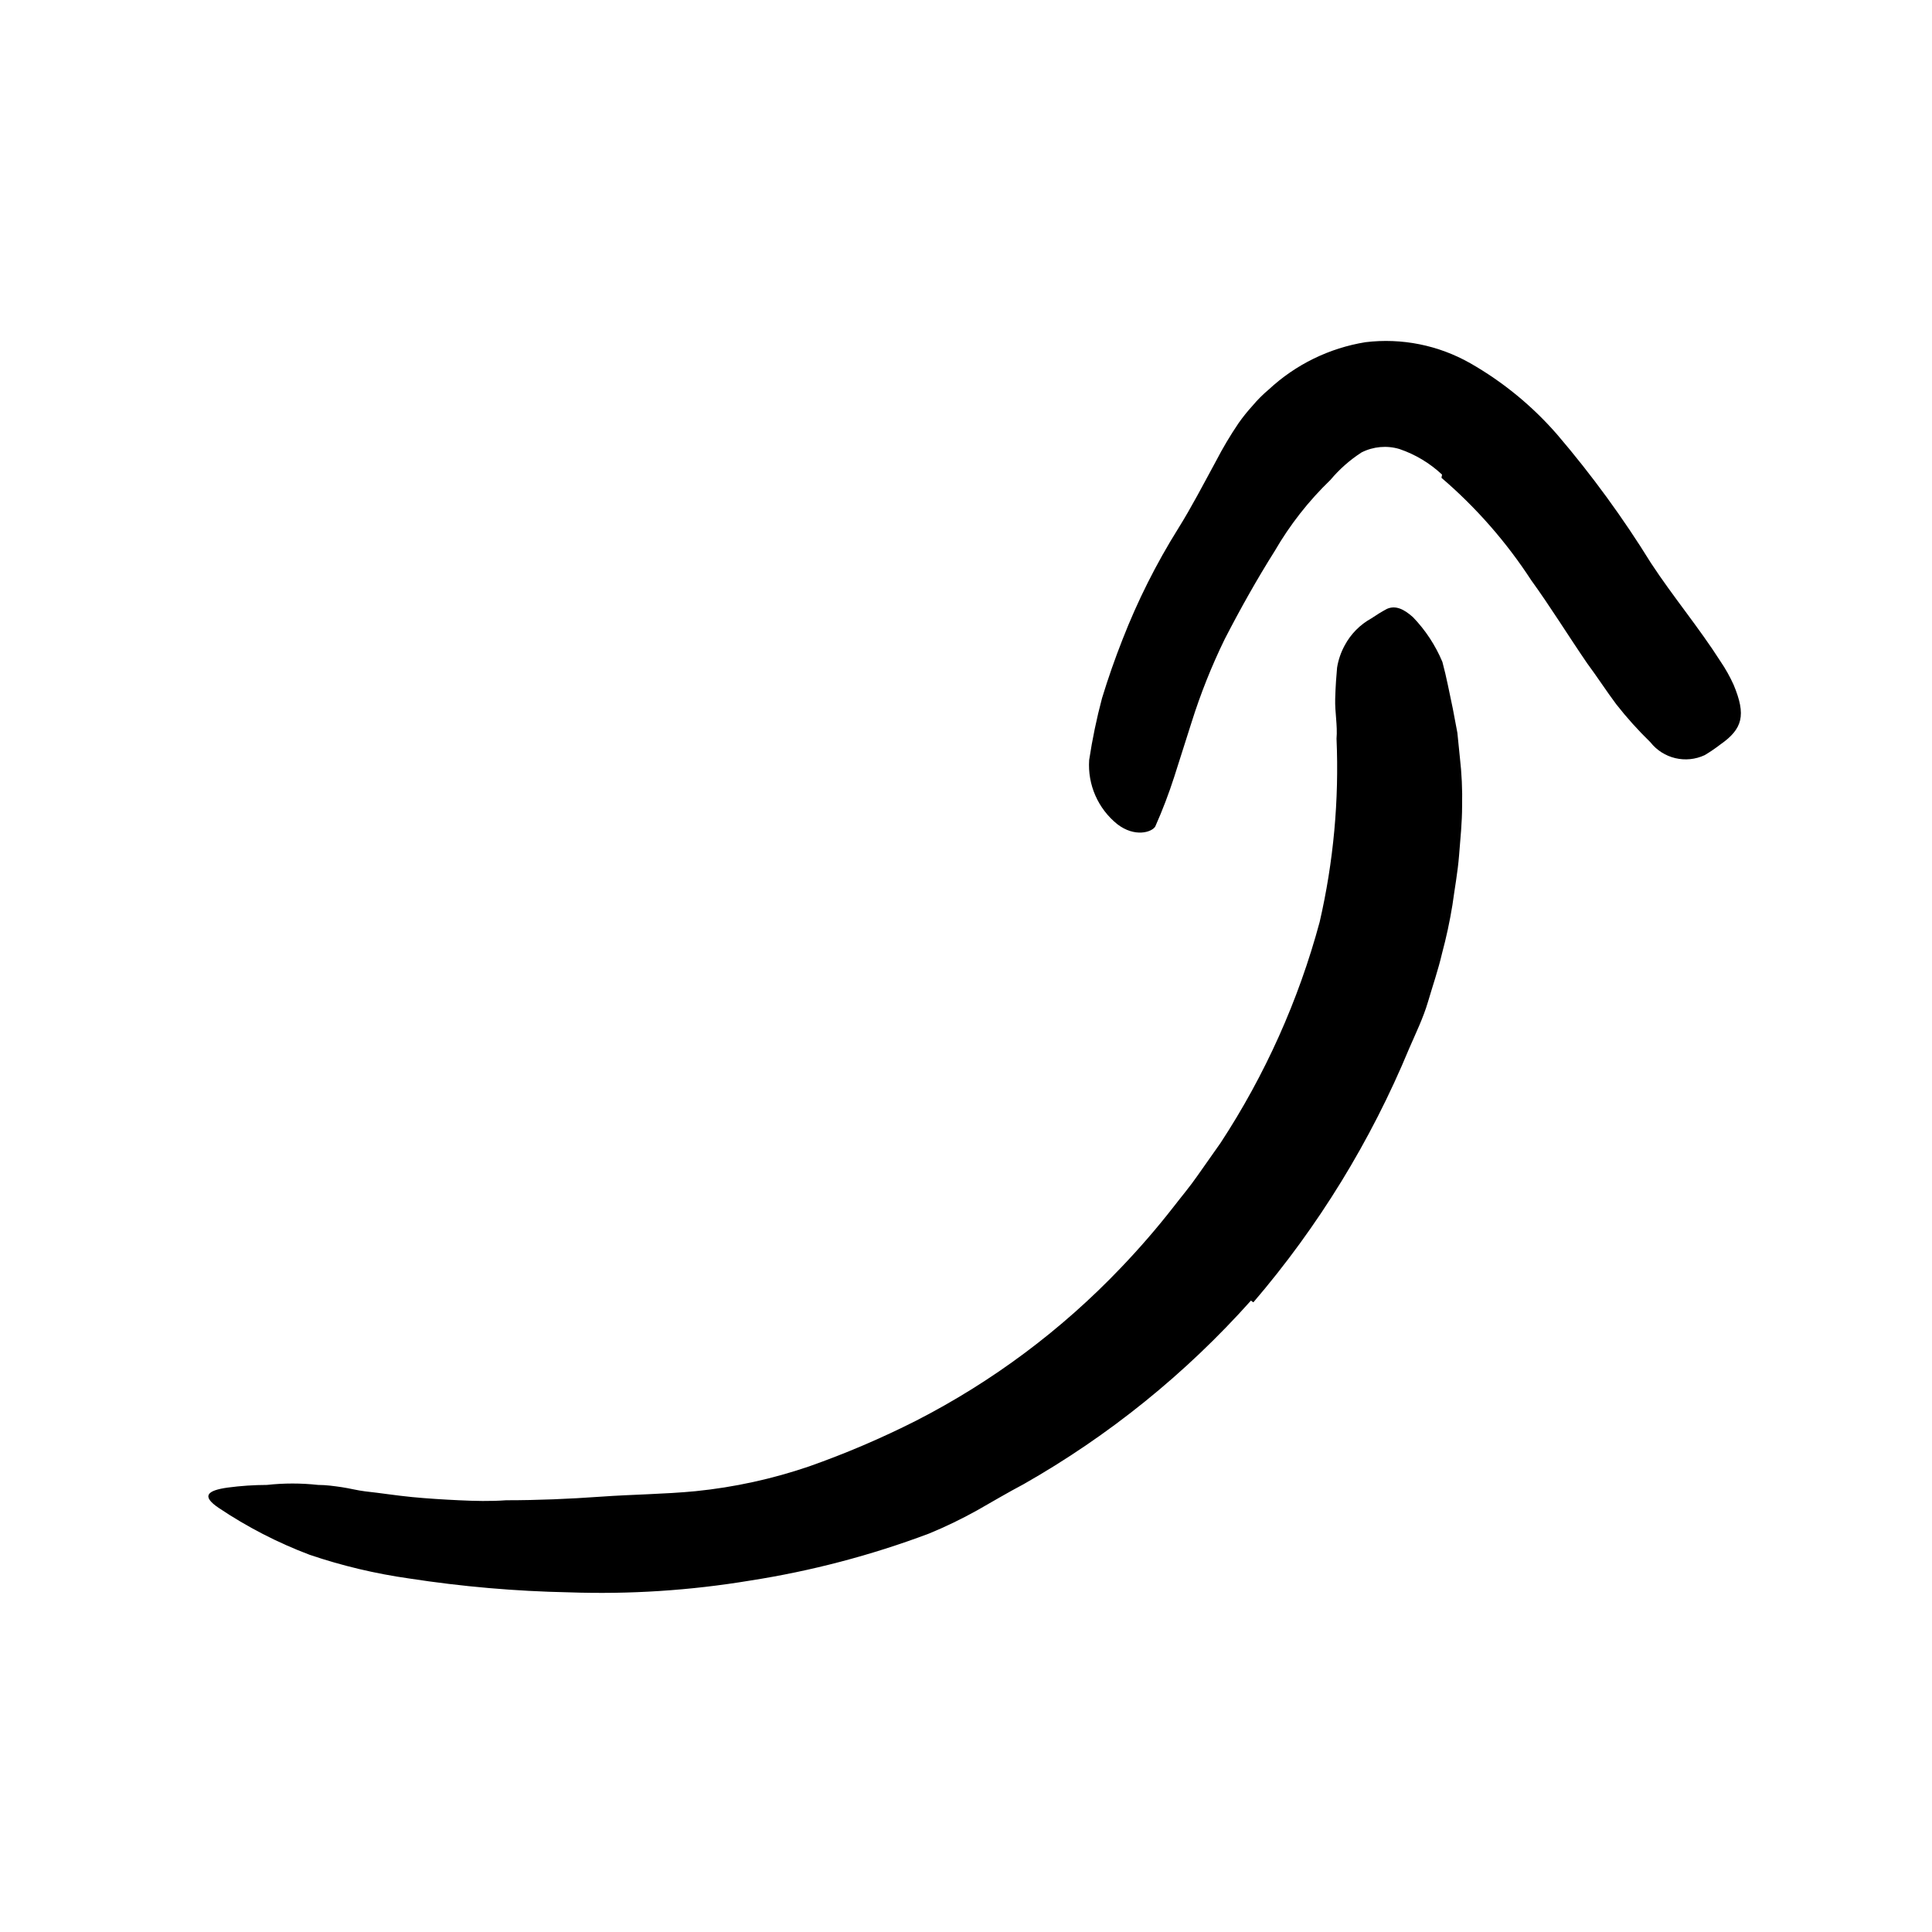 <svg width="96" height="96" viewBox="0 0 96 96" fill="none" xmlns="http://www.w3.org/2000/svg">
<path d="M62.157 64.627C58.913 68.261 55.098 71.342 50.863 73.748C50.081 74.162 49.319 74.613 48.557 75.046C47.78 75.479 46.979 75.866 46.157 76.204C43.283 77.284 40.306 78.066 37.272 78.538C34.297 79.032 31.279 79.228 28.265 79.122C25.611 79.069 22.964 78.839 20.34 78.435C18.657 78.197 17 77.804 15.39 77.258C13.796 76.657 12.277 75.874 10.863 74.924C9.987 74.331 10.307 74.058 11.314 73.917C11.96 73.831 12.611 73.787 13.263 73.785C14.107 73.692 14.959 73.692 15.804 73.785C16.209 73.785 16.604 73.842 16.99 73.898C17.376 73.955 17.752 74.058 18.147 74.105C18.928 74.19 19.691 74.312 20.472 74.388C21.253 74.463 22.025 74.51 22.806 74.547C23.587 74.585 24.369 74.604 25.15 74.547C26.712 74.547 28.274 74.482 29.856 74.369C31.437 74.256 33.008 74.246 34.562 74.096C36.485 73.902 38.379 73.488 40.209 72.863C42.025 72.222 43.798 71.465 45.517 70.595C49.315 68.65 52.757 66.079 55.7 62.99C56.616 62.033 57.483 61.031 58.298 59.987C58.703 59.461 59.136 58.952 59.512 58.406L60.651 56.788C62.862 53.413 64.523 49.709 65.573 45.813C66.261 42.828 66.543 39.764 66.411 36.703C66.467 36.044 66.326 35.395 66.345 34.726C66.364 34.058 66.401 33.597 66.439 33.173C66.501 32.788 66.629 32.415 66.816 32.072C67.118 31.505 67.579 31.037 68.143 30.726C68.392 30.557 68.649 30.399 68.914 30.256C69.338 30.067 69.752 30.256 70.213 30.67C70.833 31.314 71.327 32.067 71.672 32.891C71.879 33.653 72.02 34.425 72.19 35.216L72.416 36.411L72.538 37.616C72.632 38.425 72.67 39.239 72.651 40.053C72.651 40.863 72.566 41.682 72.5 42.51C72.434 43.338 72.284 44.138 72.171 44.966C72.039 45.778 71.867 46.582 71.653 47.376C71.465 48.185 71.192 48.976 70.957 49.776C70.722 50.576 70.354 51.329 70.016 52.11C68.117 56.692 65.506 60.945 62.279 64.712L62.157 64.627Z" fill="black"/>
<path d="M71.654 23.582C71.047 23.012 70.325 22.579 69.536 22.311C68.91 22.125 68.237 22.186 67.654 22.481C67.074 22.856 66.554 23.316 66.11 23.845C65.028 24.887 64.097 26.075 63.343 27.375C62.459 28.777 61.63 30.255 60.859 31.751C60.203 33.094 59.649 34.485 59.202 35.911L58.346 38.603C58.076 39.441 57.762 40.264 57.404 41.069C57.226 41.361 56.379 41.615 55.522 40.956C54.561 40.186 54.037 38.994 54.12 37.765C54.277 36.728 54.49 35.701 54.76 34.688C55.061 33.703 55.4 32.733 55.776 31.779C56.524 29.858 57.45 28.012 58.543 26.264C59.202 25.21 59.786 24.081 60.426 22.904C60.762 22.256 61.136 21.627 61.546 21.022C61.76 20.719 61.992 20.43 62.242 20.156C62.485 19.866 62.752 19.599 63.042 19.356C64.377 18.113 66.051 17.294 67.852 17.003C69.654 16.785 71.478 17.151 73.056 18.048C74.694 18.983 76.16 20.189 77.395 21.615C79.102 23.614 80.653 25.741 82.035 27.977C83.127 29.643 84.407 31.168 85.489 32.862C85.738 33.228 85.956 33.616 86.139 34.019C86.779 35.544 86.59 36.222 85.47 37.003C85.227 37.19 84.972 37.363 84.708 37.521C83.768 37.962 82.649 37.697 82.007 36.881C81.401 36.292 80.835 35.663 80.313 34.998C79.814 34.33 79.372 33.643 78.863 32.956C77.922 31.582 77.028 30.132 76.087 28.834C74.85 26.932 73.348 25.218 71.626 23.742L71.654 23.582Z" fill="black"/>
</svg>
